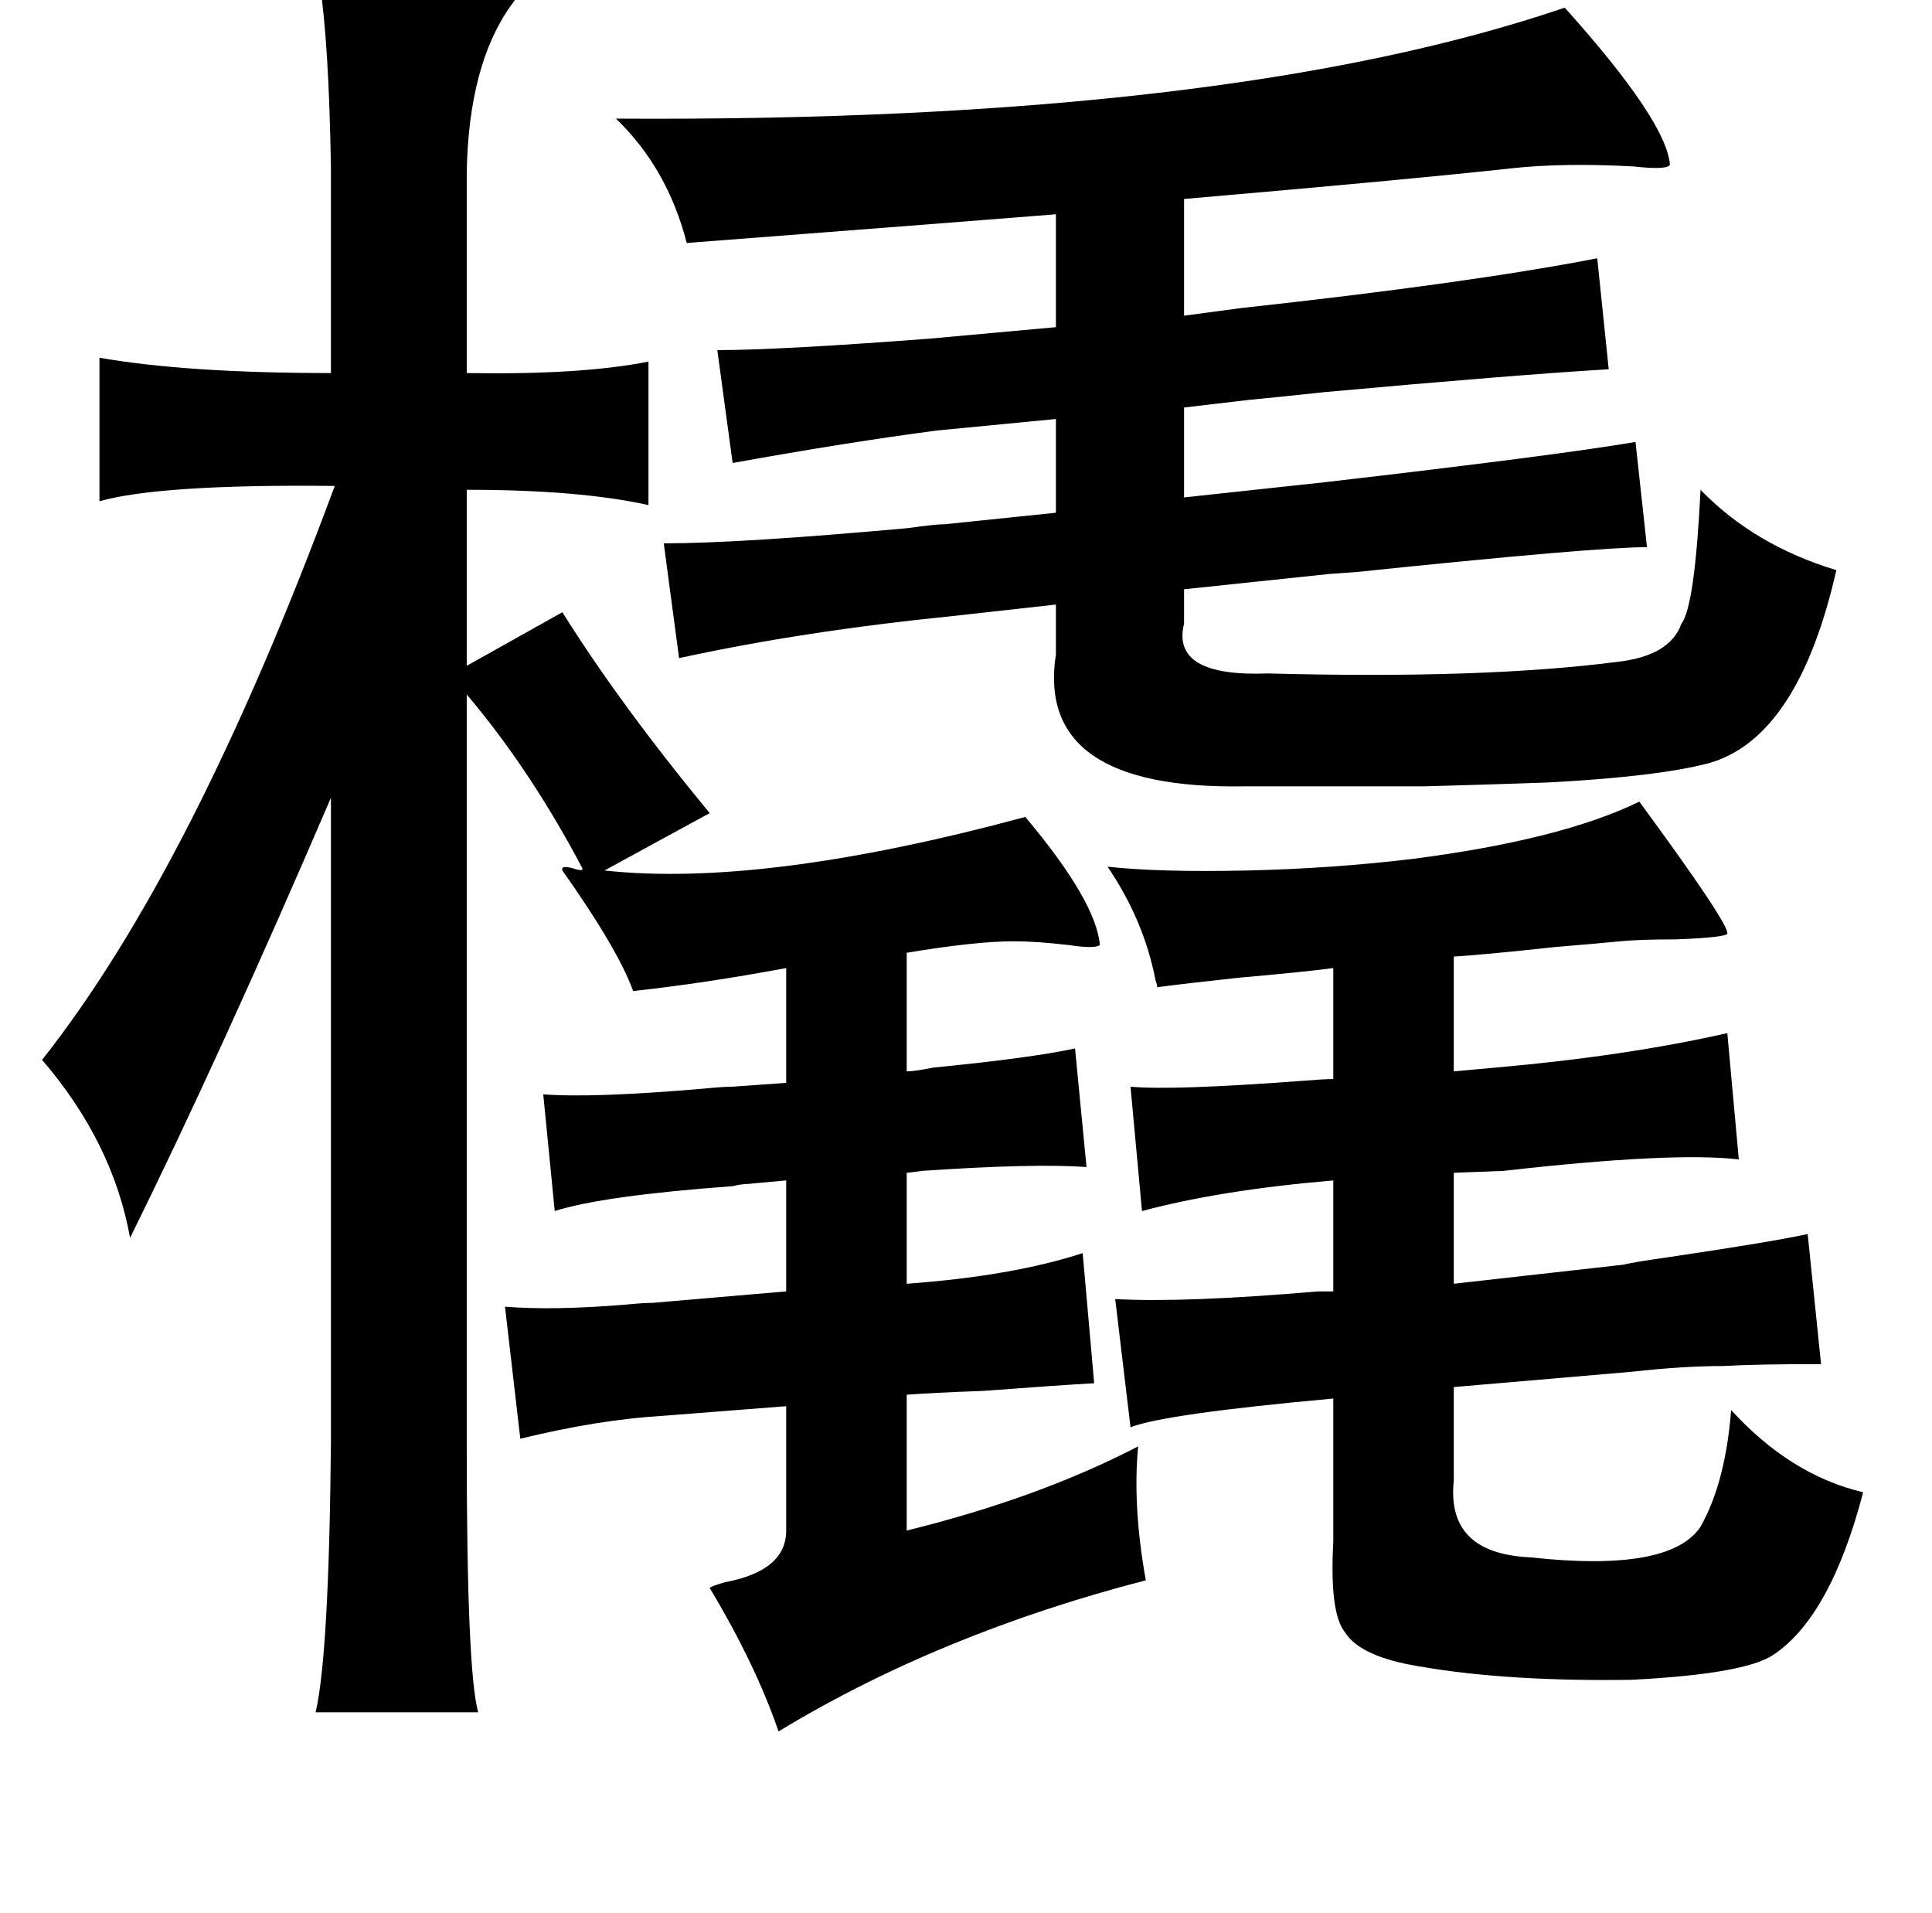 <?xml version="1.0" standalone="no"?>
<!DOCTYPE svg PUBLIC "-//W3C//DTD SVG 1.1//EN" "http://www.w3.org/Graphics/SVG/1.1/DTD/svg11.dtd" >
<svg xmlns="http://www.w3.org/2000/svg" xmlns:xlink="http://www.w3.org/1999/xlink" version="1.1" viewBox="-10 0 1010 1000">
   <path fill="currentColor"
d="M157 -10q96 -5 103 6q1 2 -3 7q-22 31 -23 87v105q60 1 95 -6v75q-36 -8 -95 -8v92l50 -28q30 48 77 105l-55 30q83 9 220 -28q37 44 39 67q-3 2 -16 0q-17 -2 -29 -2q-20 0 -56 6v62q4 0 14 -2q51 -5 74 -10l6 62q-27 -2 -86 2q-7 1 -8 1v58q55 -4 92 -16l6 68
q-18 1 -58 4q-27 1 -40 2v71q69 -17 121 -44q-3 31 4 70q-108 28 -192 79q-12 -35 -36 -75q1 -1 8 -3q32 -6 32 -27v-65l-64 5q-34 2 -75 12l-8 -69q25 2 62 -1q10 -1 15 -1l70 -6v-58l-22 2q-2 0 -6 1q-68 5 -93 13l-6 -61q26 2 84 -3q10 -1 15 -1l28 -2v-60q-43 8 -80 12
q-8 -22 -37 -63q-1 -3 6 -1q6 2 4 -1q-27 -51 -60 -90v393q0 118 6 139h-85q7 -30 8 -141v-337q-58 135 -105 230q-9 -50 -46 -93q79 -100 153 -300q-91 -1 -123 8v-75q46 8 121 8v-107q-1 -65 -6 -98zM808 4q53 59 55 82q-1 3 -19 1q-37 -2 -64 1q-55 6 -171 16v61l30 -4
q119 -13 186 -26l6 58q-50 3 -149 12q-28 3 -39 4l-34 4v47l74 -8q121 -14 162 -21l6 55q-27 0 -152 13l-14 1l-76 8v18q-7 28 44 26q112 3 182 -6q28 -3 34 -20q7 -9 10 -70q28 29 71 42q-20 88 -67 101q-27 7 -84 10q-28 1 -64 2h-94q-110 2 -99 -69v-26l-54 6
q-79 8 -143 22l-8 -60q40 0 128 -8q14 -2 19 -2l58 -6v-49l-62 6q-46 6 -107 17l-8 -59q32 0 111 -6l66 -6v-59q-37 3 -193 15q-10 -39 -37 -65q320 2 496 -58zM847 419q47 64 46 69q-1 2 -27 3q-19 0 -29 1t-34 3q-37 4 -53 5v60l22 -2q68 -6 121 -18l6 66q-35 -4 -123 6
l-26 1v58l89 -10q3 -1 24 -4q54 -8 72 -12l7 68q-34 0 -51 1q-21 0 -48 3l-93 8v49q-4 38 40 40q73 8 89 -16q13 -23 16 -61q31 34 69 43q-17 65 -47 85q-15 10 -74 13q-65 1 -111 -7q-31 -5 -39 -18q-8 -10 -6 -47v-75q-88 8 -106 15l-8 -67q36 2 106 -4h8v-58
q-59 5 -100 16l-6 -65q22 2 89 -3q12 -1 17 -1v-58q-15 2 -49 5q-28 3 -43 5q0 -1 -1 -4q-6 -31 -25 -59q27 3 73 2q44 -1 86 -6q78 -10 119 -30z" />
</svg>
